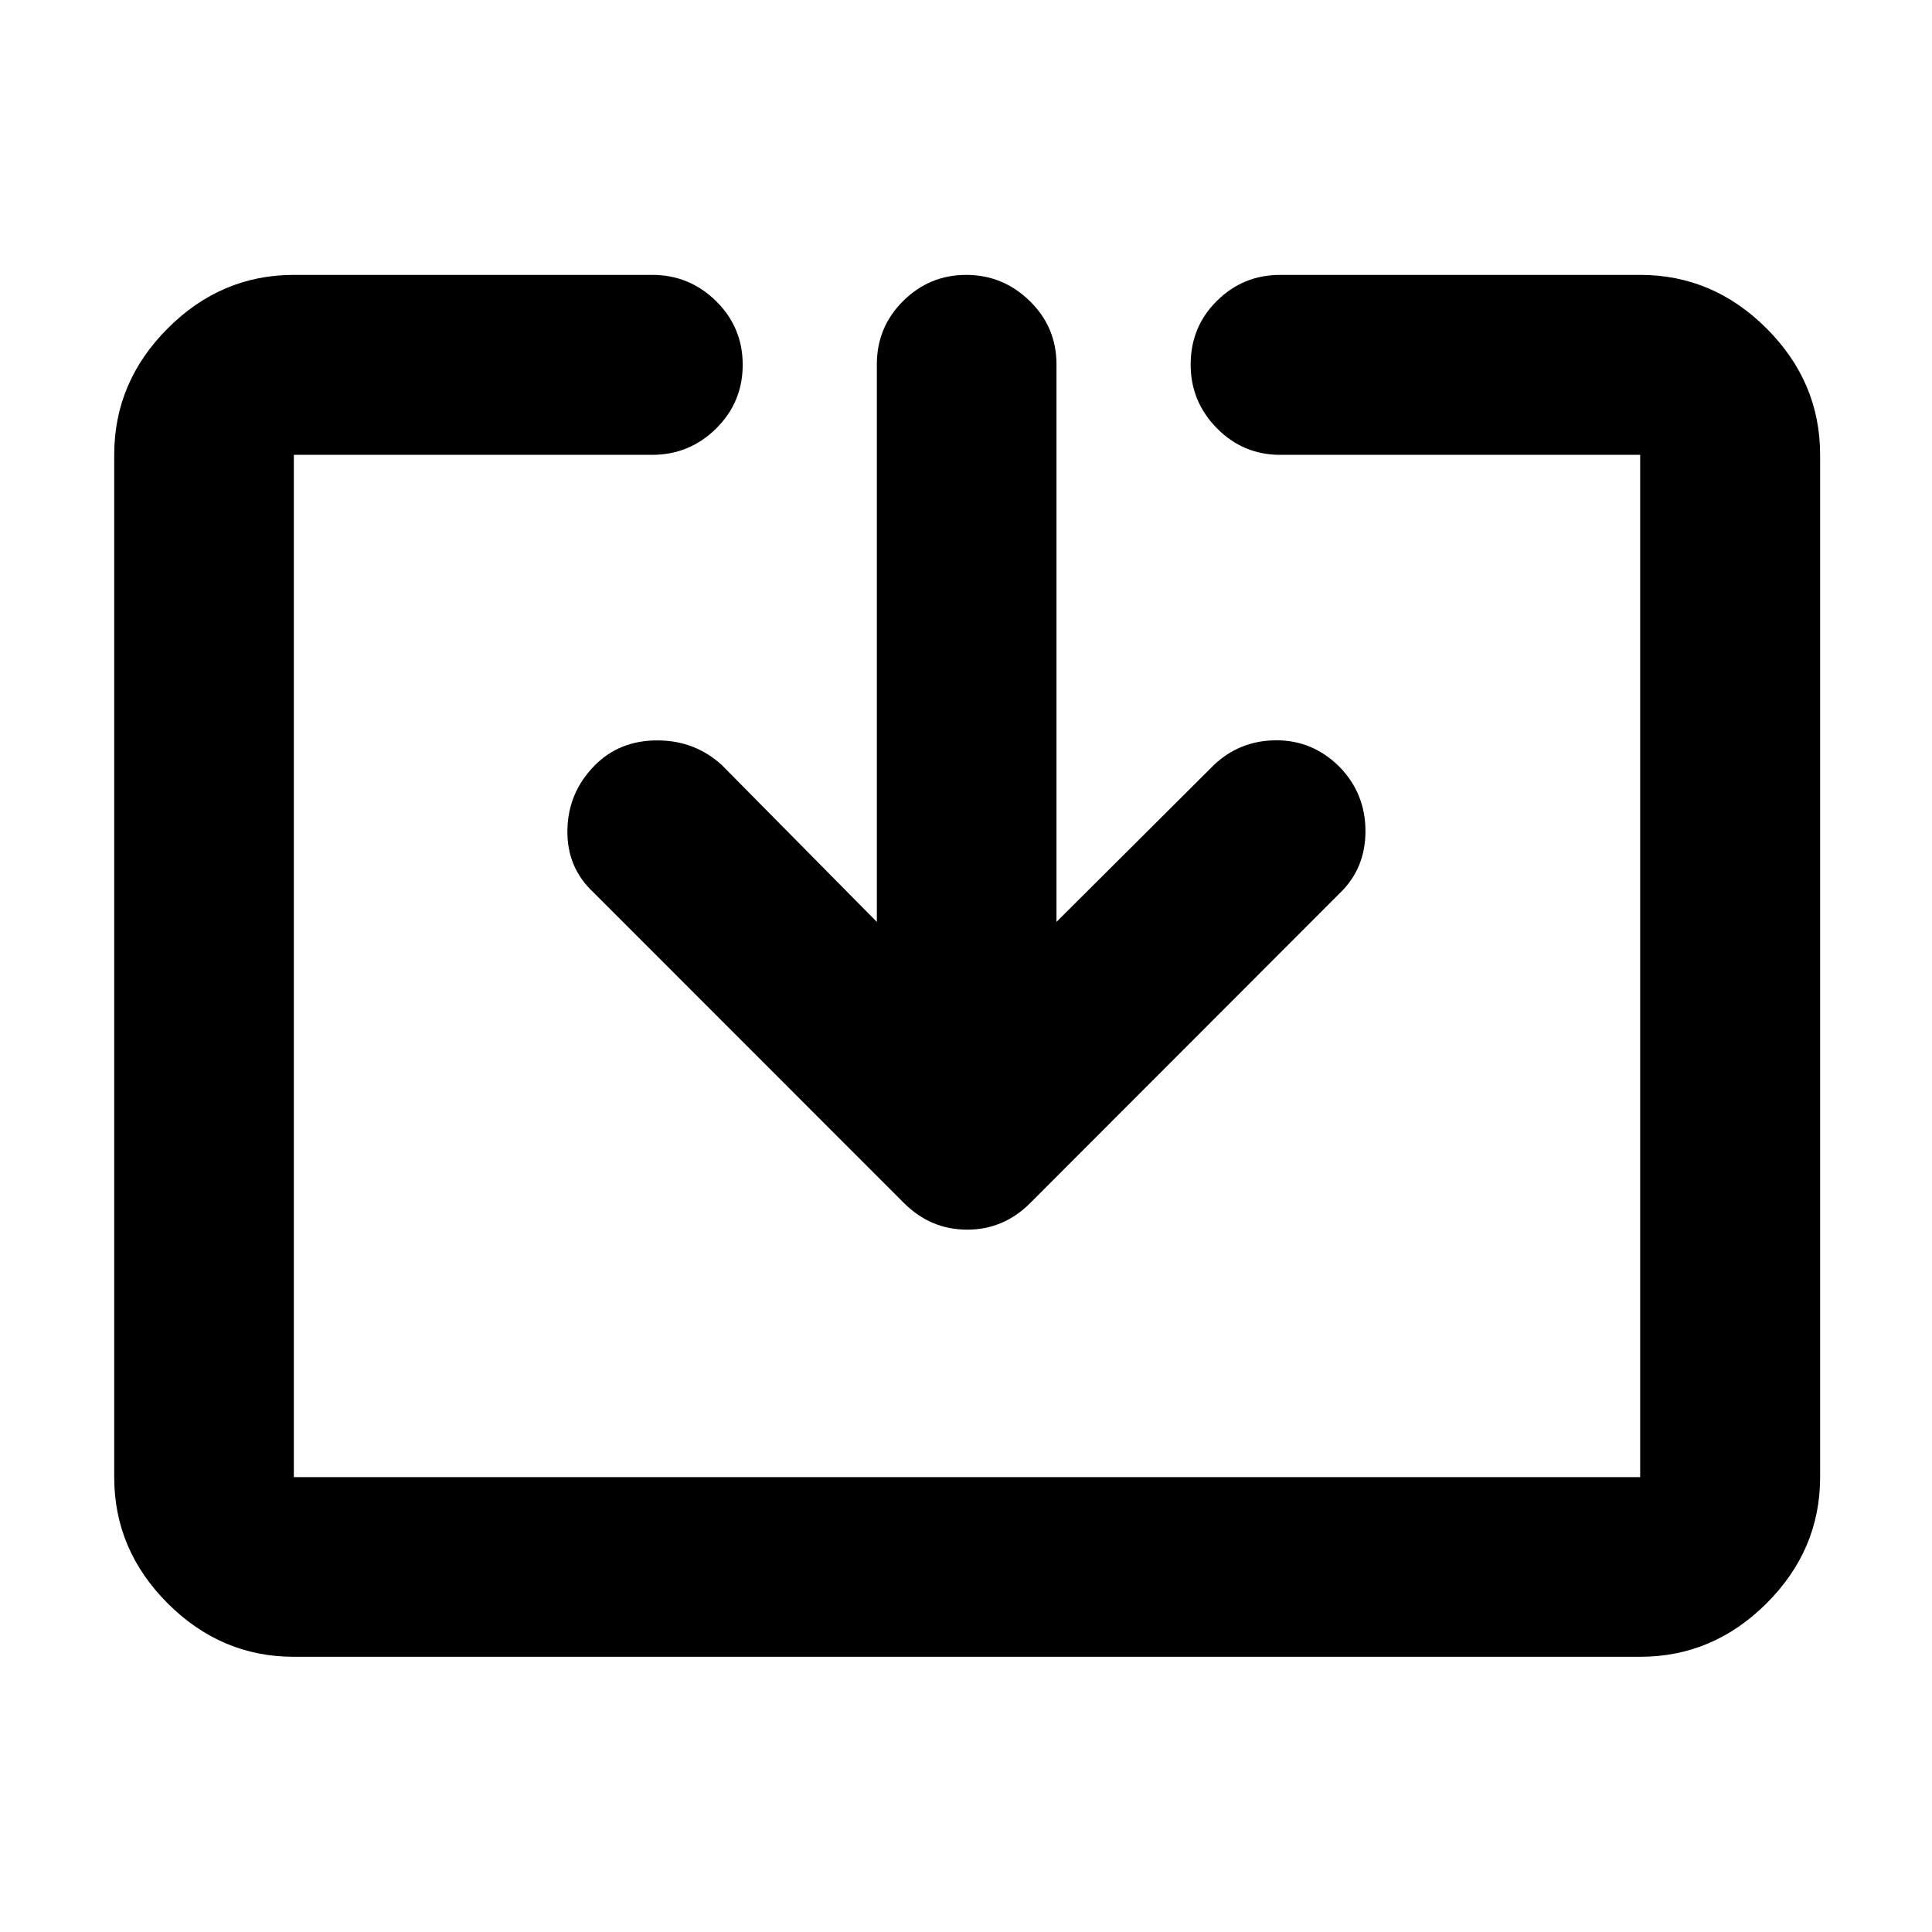 <svg xmlns="http://www.w3.org/2000/svg" height="40" viewBox="0 -960 960 960" width="40"><path d="M146.01-136.75q-36.14 0-62.7-26.56-26.56-26.56-26.56-62.7v-507.98q0-36.2 26.56-62.81t62.7-26.61h178.06q18.49 0 31.73 13.02 13.24 13.01 13.24 31.66t-13.24 31.7q-13.24 13.04-31.73 13.04H146.01v507.98h668.98v-507.98h-178.9q-18.37 0-31.41-13.21-13.05-13.21-13.05-31.64 0-18.77 13.05-31.67 13.04-12.9 31.41-12.9h178.9q36.2 0 62.81 26.61t26.61 62.81v507.98q0 36.14-26.61 62.7-26.61 26.56-62.81 26.56H146.01ZM435.7-501.91v-277.04q0-18.52 13.08-31.49 13.08-12.97 31.33-12.97 18.24 0 31.55 12.97 13.3 12.97 13.3 31.49v277.04l78.14-77.89q12.97-12.3 31.04-12.35 18.07-.05 31.37 13.1 12.98 13.31 12.98 32.04 0 18.73-12.98 31.04L511.99-362.29q-13.24 13.3-31.41 13.3t-31.48-13.3L294.82-516.64q-13.21-12.3-12.88-30.96.34-18.66 13.55-32.04 12.3-12.46 31.08-12.46 18.77 0 32.23 12.38l76.9 77.81Z"/></svg>